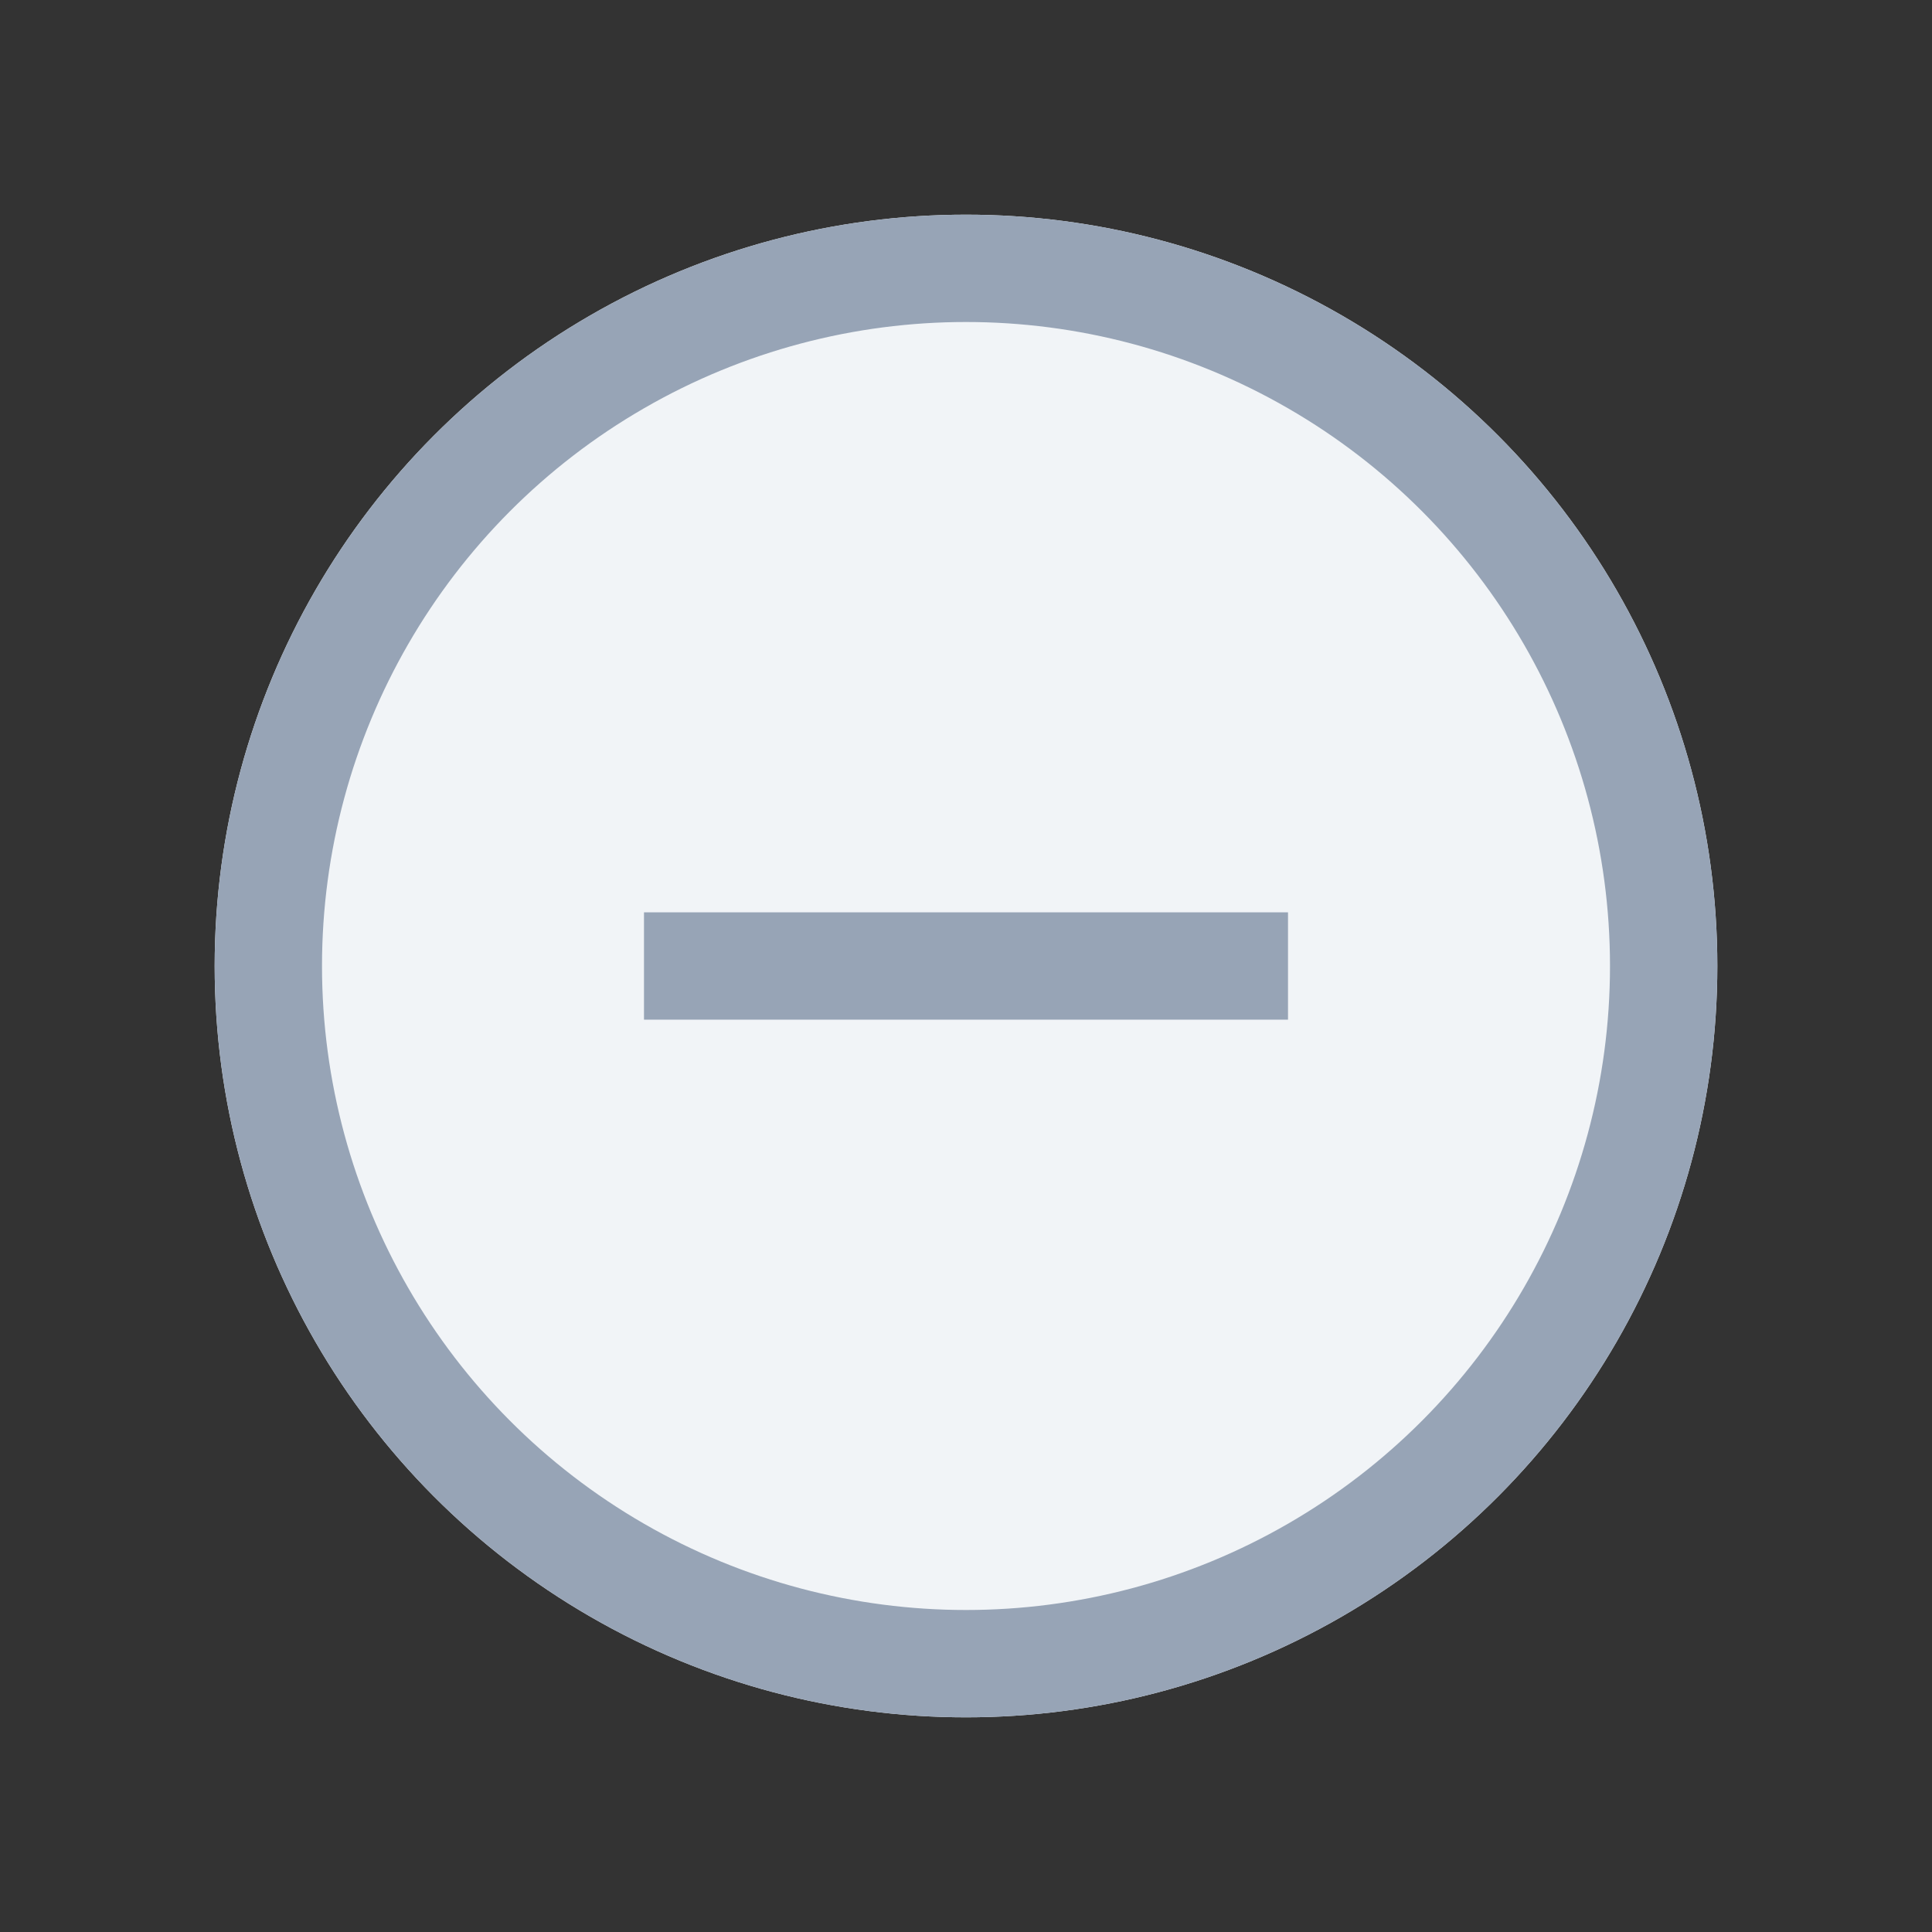 <svg width="18px" height="18px" viewBox="0 0 18 18" version="1.1" xmlns="http://www.w3.org/2000/svg" xmlns:xlink="http://www.w3.org/1999/xlink">
    <rect x="0" y="0" width="18" height="18" fill="#333333" stroke="none"/>
    <!-- Generator: Sketch 43.2 (39069) - http://www.bohemiancoding.com/sketch -->
    <desc>Created with Sketch.</desc>
    <defs>
        <circle id="path-1" cx="9" cy="9" r="7"></circle>
    </defs>
    <g id="0421" stroke="none" stroke-width="1" fill="none" fill-rule="evenodd">
        <g id="用户_权限" transform="translate(-540, -98)">
            <g id="Group-17-Copy-2" transform="translate(540, 98)">
                <rect id="Rectangle-24" x="0" y="0" width="18" height="18"></rect>
                <g id="Oval-9">
                    <use fill="#F1F4F7" fill-rule="evenodd" xlink:href="#path-1"></use>
                    <circle stroke="#97A4B6" stroke-width="1" cx="9" cy="9" r="6.5"></circle>
                </g>
                <rect id="Rectangle-39" fill="#97A4B6" x="6" y="8.5" width="6" height="1"></rect>
            </g>
        </g>
    </g>
</svg>

